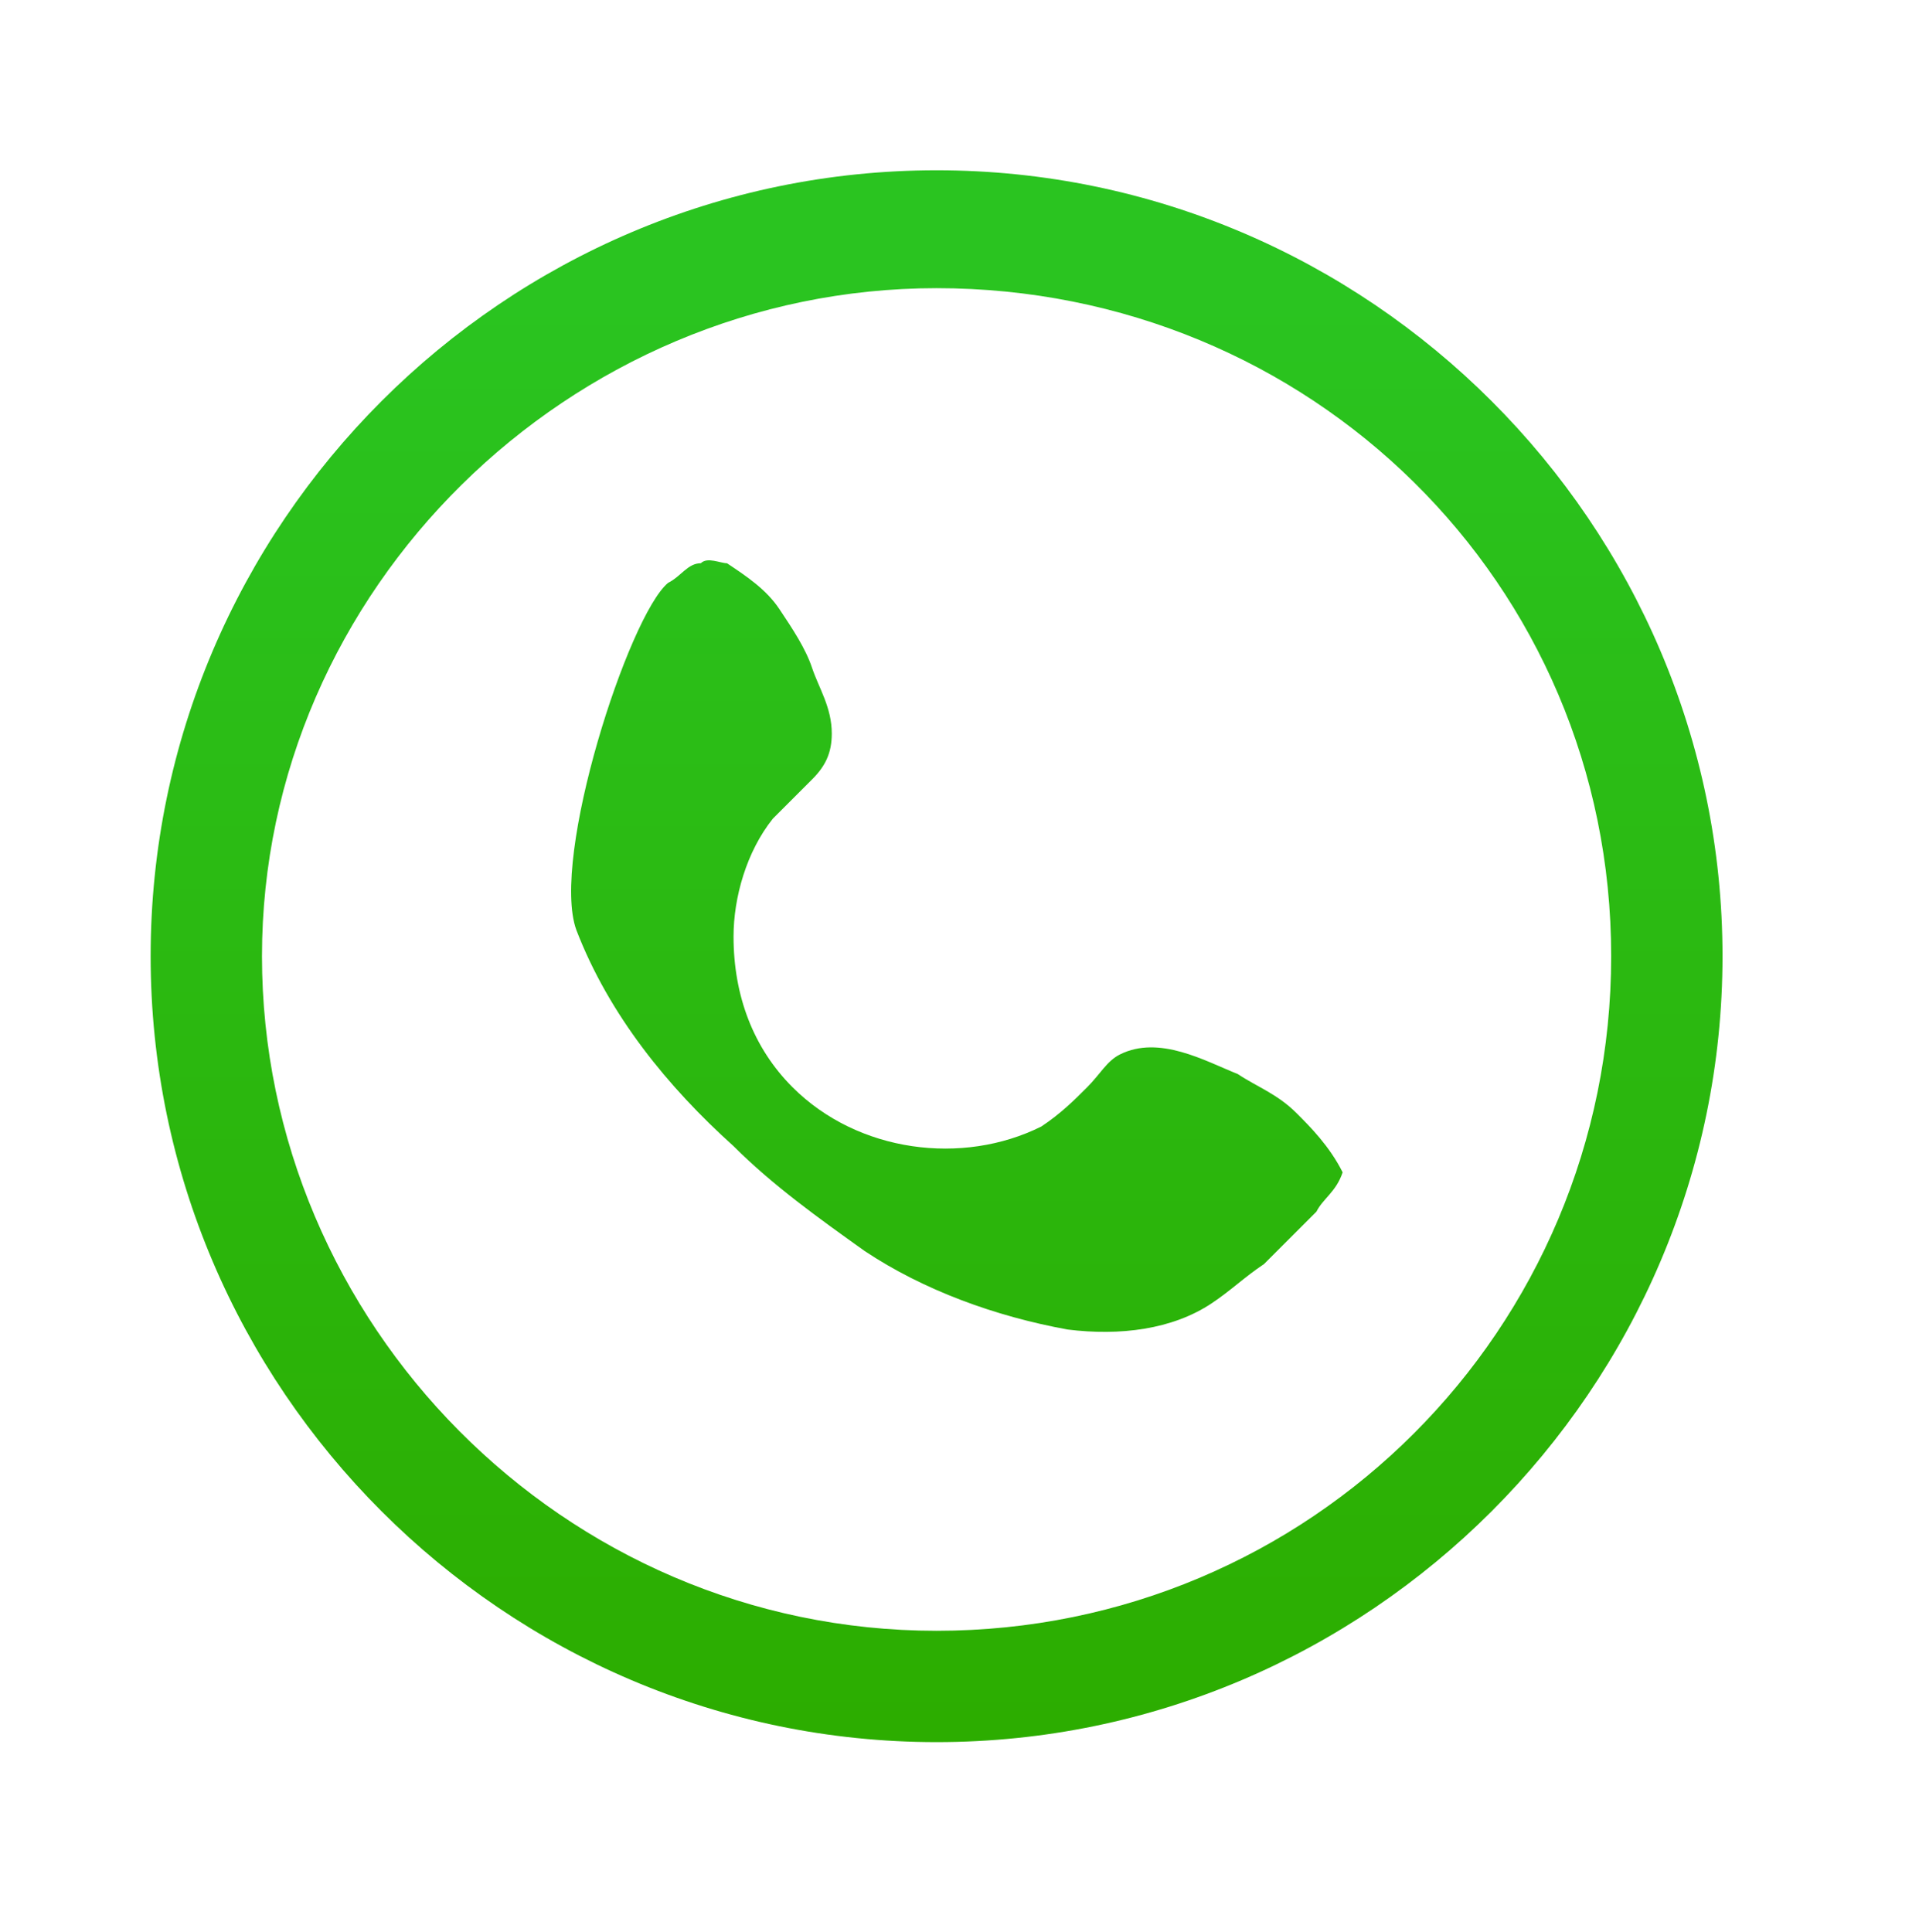 <?xml version="1.0" encoding="utf-8"?>
<!-- Generator: Adobe Illustrator 22.1.0, SVG Export Plug-In . SVG Version: 6.00 Build 0)  -->
<svg version="1.1" id="Calque_1" xmlns="http://www.w3.org/2000/svg" xmlns:xlink="http://www.w3.org/1999/xlink" x="0px" y="0px"
	 viewBox="0 0 29.3 29.5" style="enable-background:new 0 0 29.3 29.5;" xml:space="preserve">
<style type="text/css">
	.st0{fill:url(#LOGO_1_);}
</style>
<linearGradient id="LOGO_1_" gradientUnits="userSpaceOnUse" x1="1.079" y1="841.985" x2="1.079" y2="841.842" gradientTransform="matrix(168 0 0 -168 -167 141456.109)">
	<stop  offset="0" style="stop-color:#2AC420"/>
	<stop  offset="1" style="stop-color:#2CAD00"/>
</linearGradient>
<path id="LOGO" class="st0" d="M14.3,26.6c-6.6,0-12-5.4-12-12s5.4-12,12-12s12,5.4,12,12S20.9,26.6,14.3,26.6z M14.3,4.4
	C8.7,4.4,4,9,4,14.6s4.6,10.3,10.3,10.3s10.3-4.6,10.3-10.3S20,4.4,14.3,4.4z M19.8,17c-0.3-0.3-0.6-0.4-0.9-0.6
	c-0.5-0.2-1.2-0.6-1.8-0.3c-0.2,0.1-0.3,0.3-0.5,0.5c-0.2,0.2-0.4,0.4-0.7,0.6c-1.2,0.6-2.8,0.4-3.8-0.6c-0.6-0.6-0.9-1.4-0.9-2.3
	c0-0.6,0.2-1.3,0.6-1.8c0.2-0.2,0.4-0.4,0.6-0.6c0.2-0.2,0.3-0.4,0.3-0.7c0-0.4-0.2-0.7-0.3-1c-0.1-0.3-0.3-0.6-0.5-0.9
	c-0.2-0.3-0.5-0.5-0.8-0.7c-0.1,0-0.3-0.1-0.4,0c-0.2,0-0.3,0.2-0.5,0.3c-0.6,0.5-1.8,4.2-1.4,5.3c0.5,1.3,1.4,2.4,2.4,3.3
	c0.6,0.6,1.3,1.1,2,1.6c0.9,0.6,2,1,3.1,1.2c0.8,0.1,1.6,0,2.2-0.4c0.3-0.2,0.5-0.4,0.8-0.6c0.3-0.3,0.5-0.5,0.8-0.8
	c0.1-0.2,0.3-0.3,0.4-0.6C20.3,17.5,20,17.2,19.8,17z"/>
</svg>
